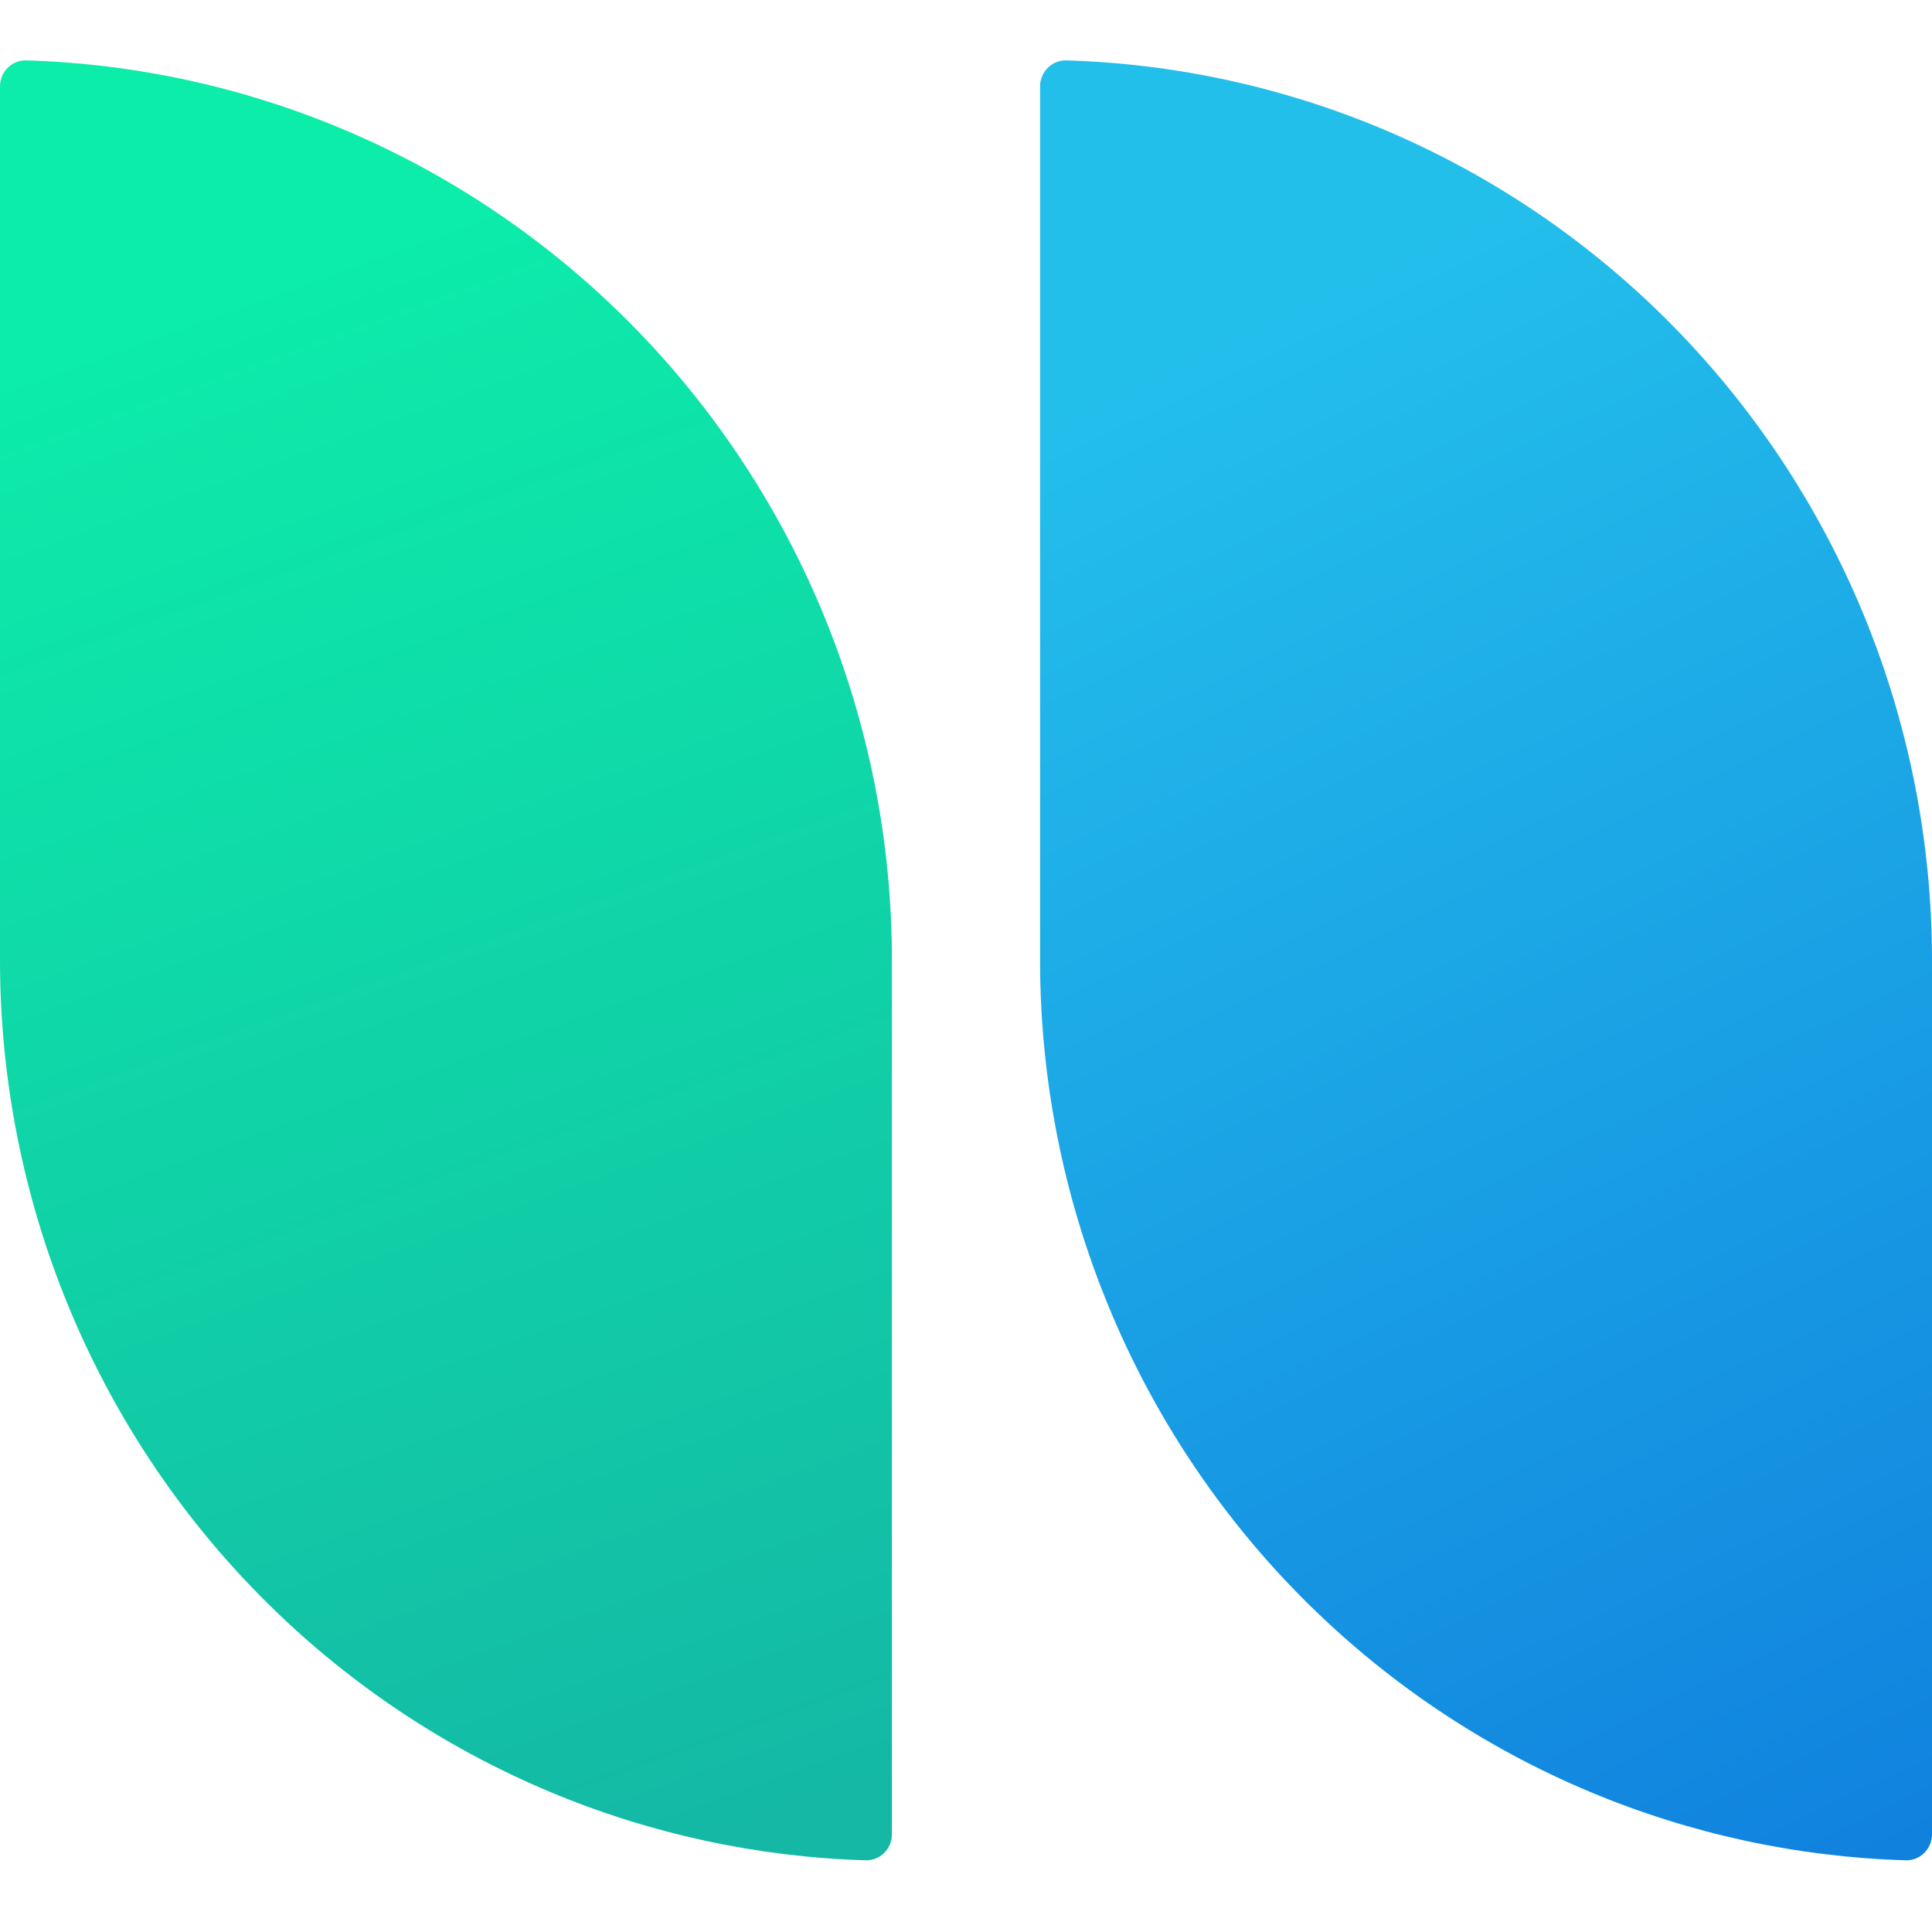 <svg xmlns="http://www.w3.org/2000/svg" xmlns:xlink="http://www.w3.org/1999/xlink" width="128" height="128" viewBox="0 0 128 128" fill="none">
<g  clip-path="url(#clip-path-2_5)">
<path d="M70.652 4.001C69.691 3.972 68.907 4.76 68.907 5.729L68.907 63.625C68.907 71.459 70.436 79.215 73.406 86.452C76.375 93.69 80.728 100.265 86.215 105.804C91.703 111.343 98.217 115.738 105.387 118.735C112.018 121.507 119.09 123.036 126.256 123.249C127.217 123.278 128 122.49 128 121.521L128 63.625C128 55.792 126.471 48.035 123.502 40.798C120.532 33.561 116.179 26.985 110.692 21.446C105.205 15.907 98.691 11.513 91.521 8.515C84.889 5.743 77.817 4.214 70.652 4.001Z" fill-rule="evenodd"  fill="url(#linear_fill_3_2)" >
</path>
<path d="M57.349 123.249C58.309 123.278 59.093 122.49 59.093 121.521L59.093 63.625C59.093 55.791 57.564 48.035 54.595 40.798C51.625 33.561 47.272 26.985 41.785 21.446C36.298 15.907 29.783 11.513 22.614 8.515C15.982 5.743 8.91 4.214 1.745 4.001C0.783 3.972 -1.52588e-05 4.76 -1.52588e-05 5.729L-1.52588e-05 63.625C-1.52588e-05 71.458 1.529 79.215 4.498 86.452C7.468 93.69 11.821 100.265 17.308 105.804C22.795 111.343 29.31 115.738 36.479 118.735C43.111 121.508 50.183 123.036 57.349 123.249Z" fill-rule="evenodd"  fill="url(#linear_fill_3_4)" >
</path>
</g>
<defs>
<clipPath id="clip-path-2_5">
<path d="M0 128L128 128L128 0L0 0L0 128Z" fill="white"/>
</clipPath>
<linearGradient id="linear_fill_3_2" x1="79.813" y1="22.673" x2="128" y2="123.25" gradientUnits="userSpaceOnUse">
<stop offset="0" stop-color="#23BFEB"  />
<stop offset="1" stop-color="#1081DE"  />
</linearGradient>
<linearGradient id="linear_fill_3_4" x1="8.179" y1="19.944" x2="45.461" y2="123.25" gradientUnits="userSpaceOnUse">
<stop offset="0" stop-color="#0CEDAA"  />
<stop offset="1" stop-color="#14B8A5"  />
</linearGradient>
</defs>
</svg>
